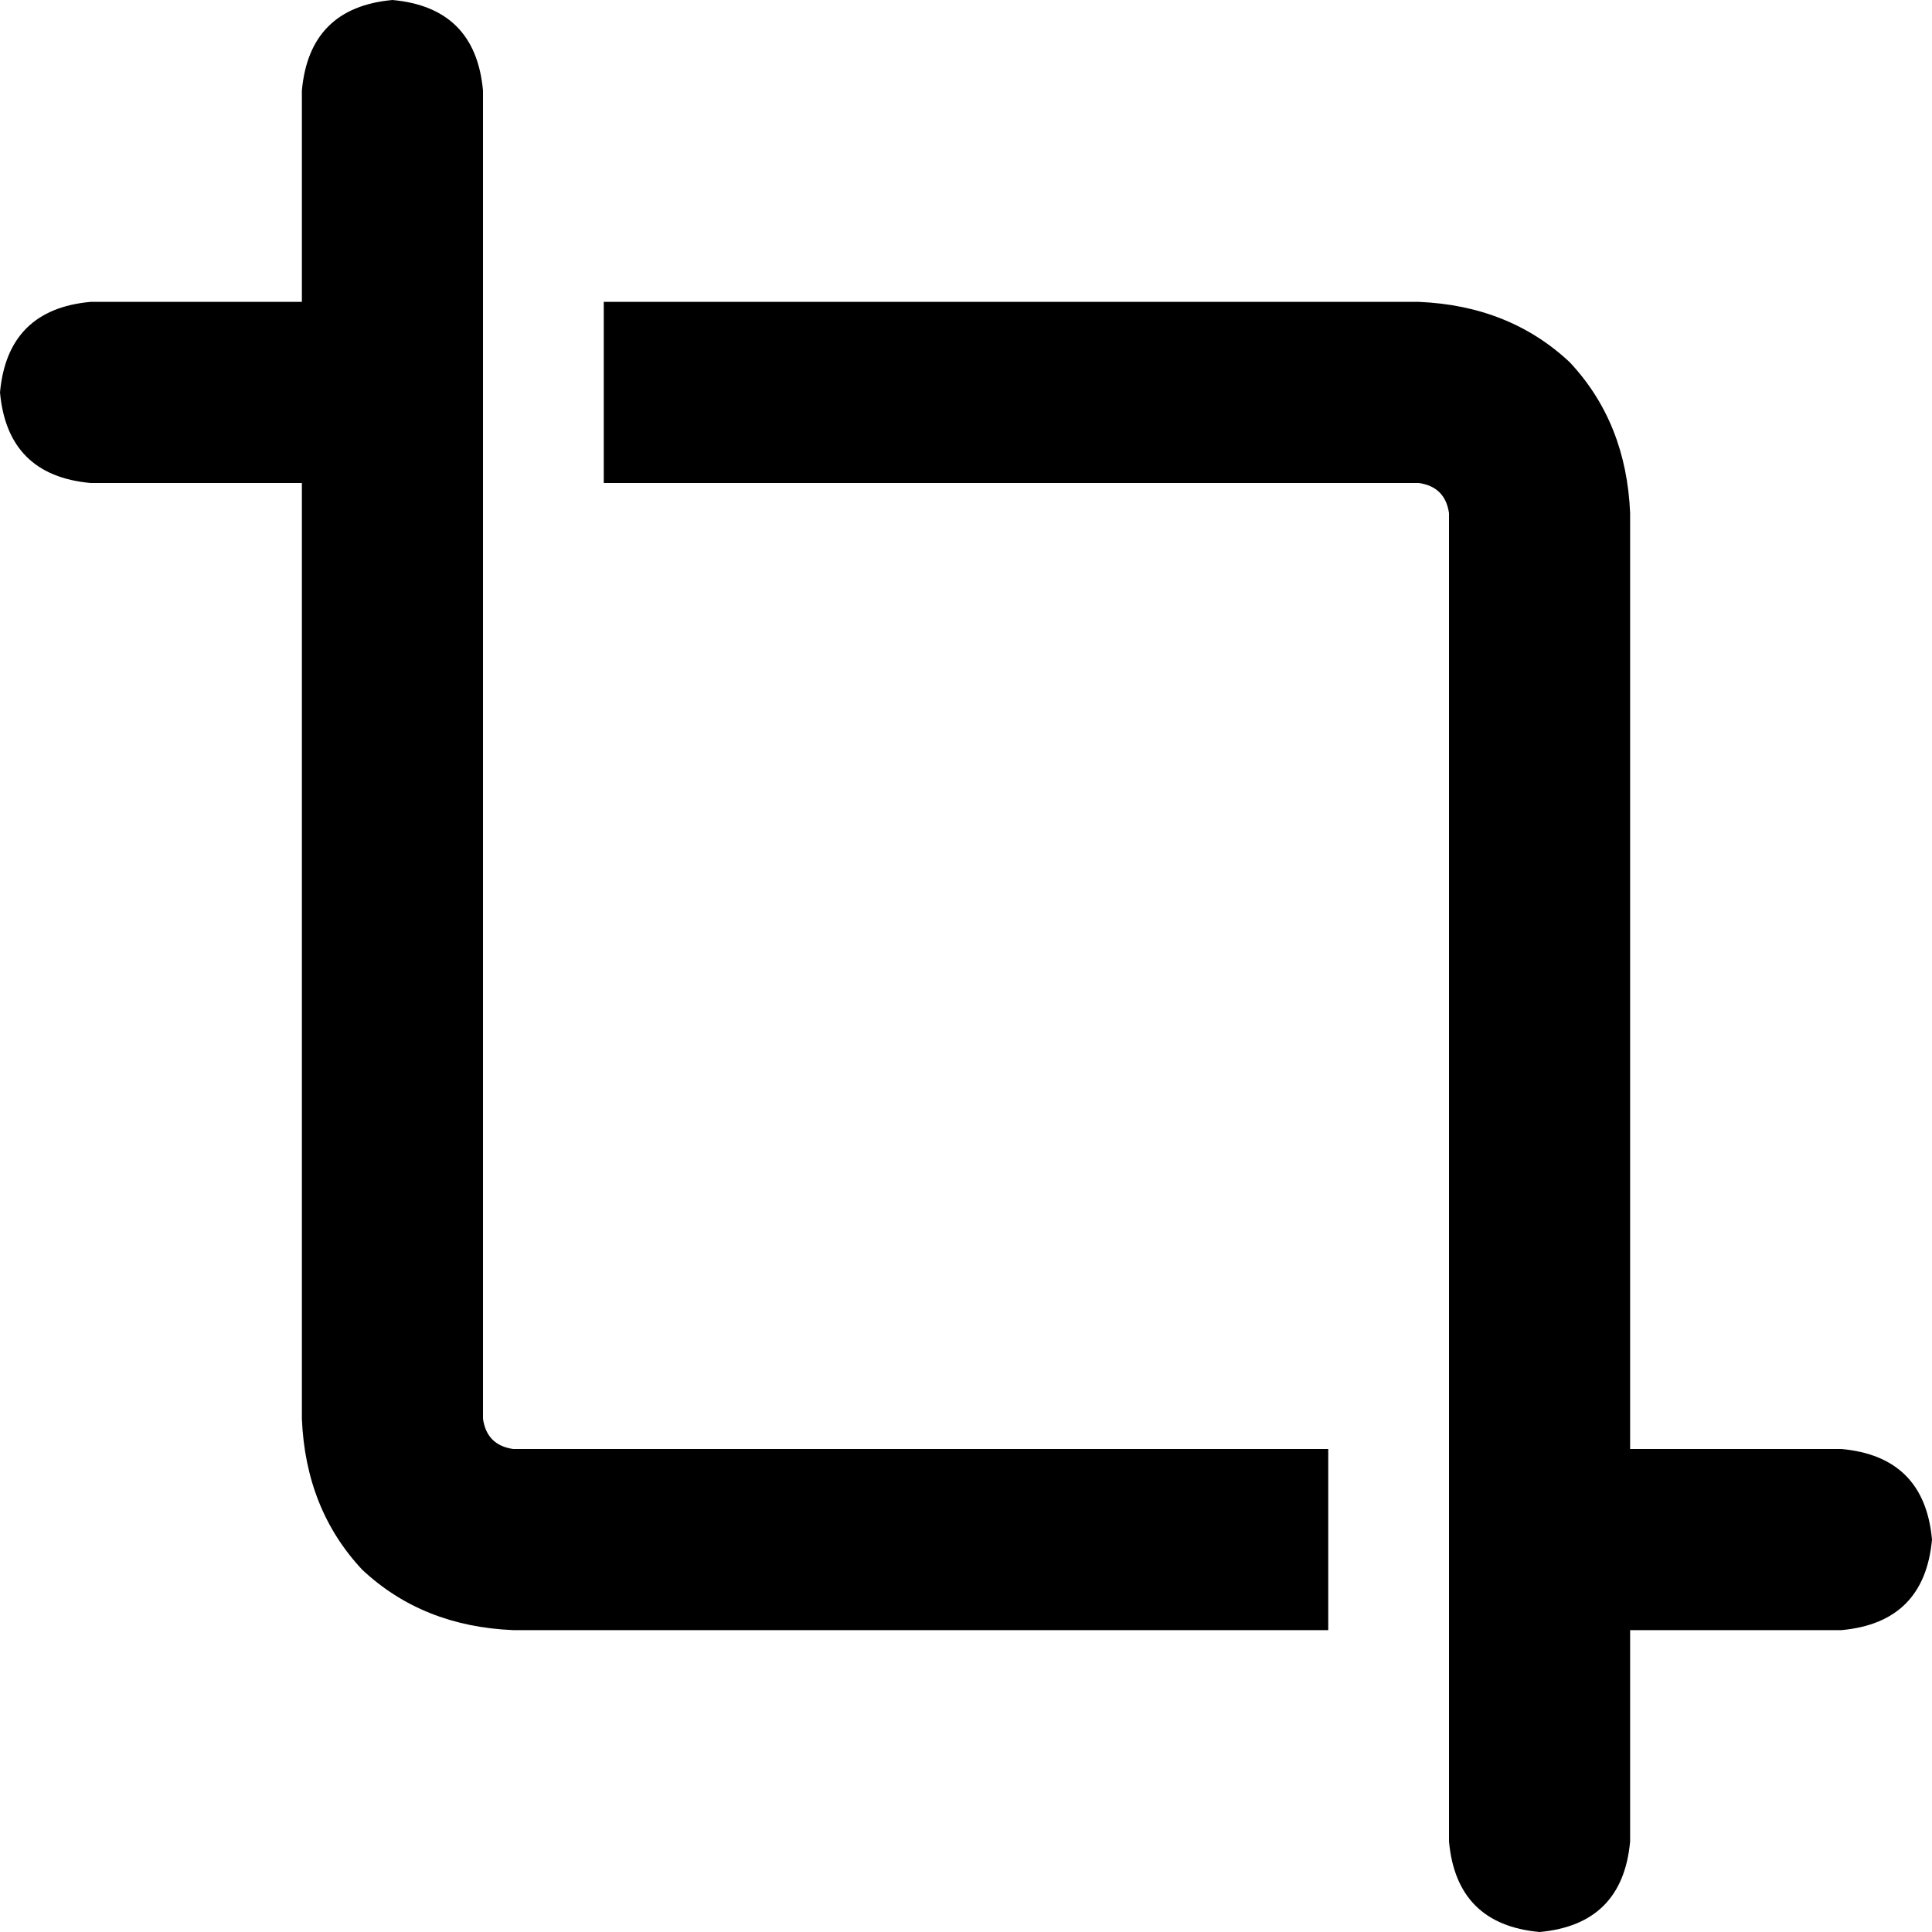 <svg xmlns="http://www.w3.org/2000/svg" viewBox="0 0 512 512">
  <path d="M 128 24 Q 126 2 104 0 Q 82 2 80 24 L 80 80 L 80 80 L 24 80 L 24 80 Q 2 82 0 104 Q 2 126 24 128 L 80 128 L 80 128 L 80 376 L 80 376 Q 81 400 96 416 Q 112 431 136 432 L 352 432 L 352 432 L 352 384 L 352 384 L 136 384 L 136 384 Q 129 383 128 376 L 128 24 L 128 24 Z M 384 488 Q 386 510 408 512 Q 430 510 432 488 L 432 432 L 432 432 L 488 432 L 488 432 Q 510 430 512 408 Q 510 386 488 384 L 432 384 L 432 384 L 432 136 L 432 136 Q 431 112 416 96 Q 400 81 376 80 L 160 80 L 160 80 L 160 128 L 160 128 L 376 128 L 376 128 Q 383 129 384 136 L 384 488 L 384 488 Z" />
</svg>